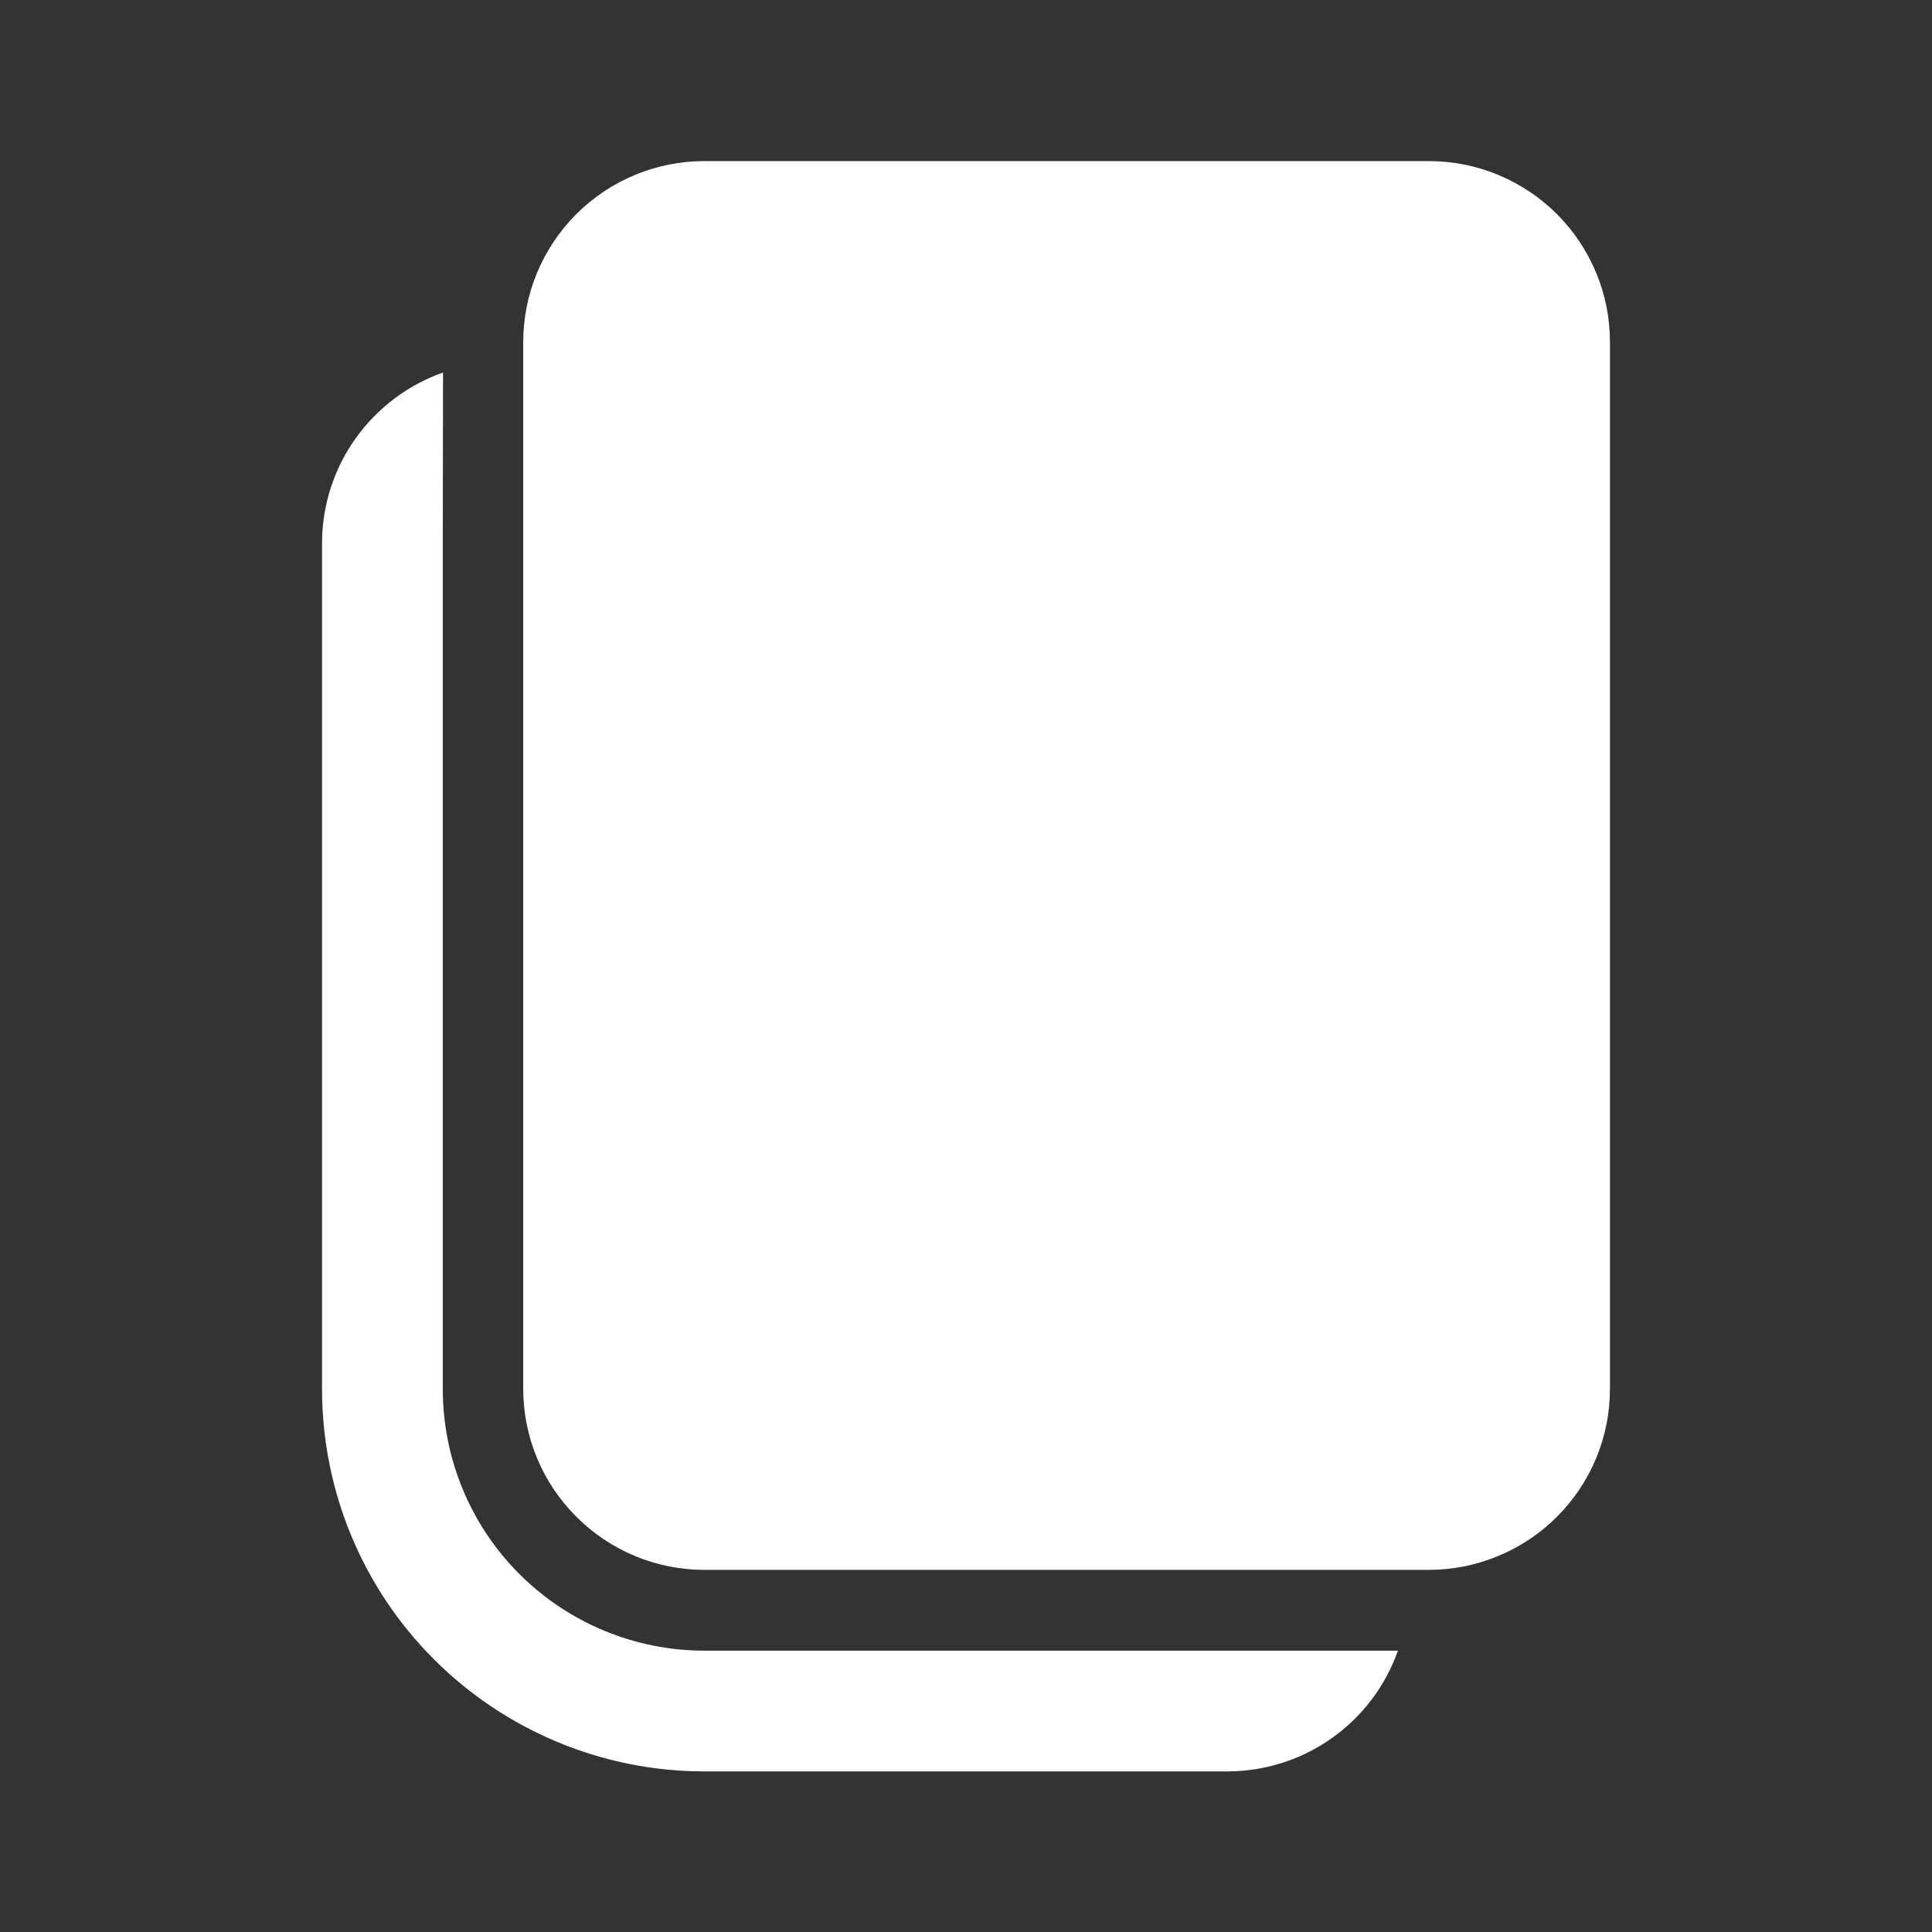 <svg width="16" height="16" viewBox="0 0 16 16" fill="none" xmlns="http://www.w3.org/2000/svg">
<rect x="0" y="0" width="16" height="16" fill="#333333" stroke="none"/>
<path d="M3.669 3.085L3.667 4.501V11.503C3.667 12.078 3.895 12.629 4.301 13.035C4.708 13.442 5.259 13.67 5.833 13.67H11.577C11.474 13.963 11.282 14.216 11.029 14.395C10.776 14.574 10.473 14.67 10.163 14.67H5.833C4.994 14.67 4.188 14.336 3.594 13.742C3 13.149 2.667 12.343 2.667 11.503V4.501C2.667 3.847 3.085 3.291 3.669 3.085ZM11.833 1.334C12.03 1.334 12.226 1.373 12.407 1.448C12.589 1.524 12.755 1.634 12.894 1.773C13.033 1.913 13.144 2.078 13.219 2.26C13.295 2.442 13.333 2.637 13.333 2.834V11.501C13.333 11.698 13.295 11.893 13.219 12.075C13.144 12.257 13.033 12.422 12.894 12.561C12.755 12.701 12.589 12.811 12.407 12.886C12.226 12.962 12.03 13.001 11.833 13.001H5.833C5.436 13.001 5.054 12.843 4.773 12.561C4.491 12.28 4.333 11.899 4.333 11.501V2.834C4.333 2.436 4.491 2.055 4.773 1.773C5.054 1.492 5.436 1.334 5.833 1.334H11.833Z" fill="white"/>
</svg>

